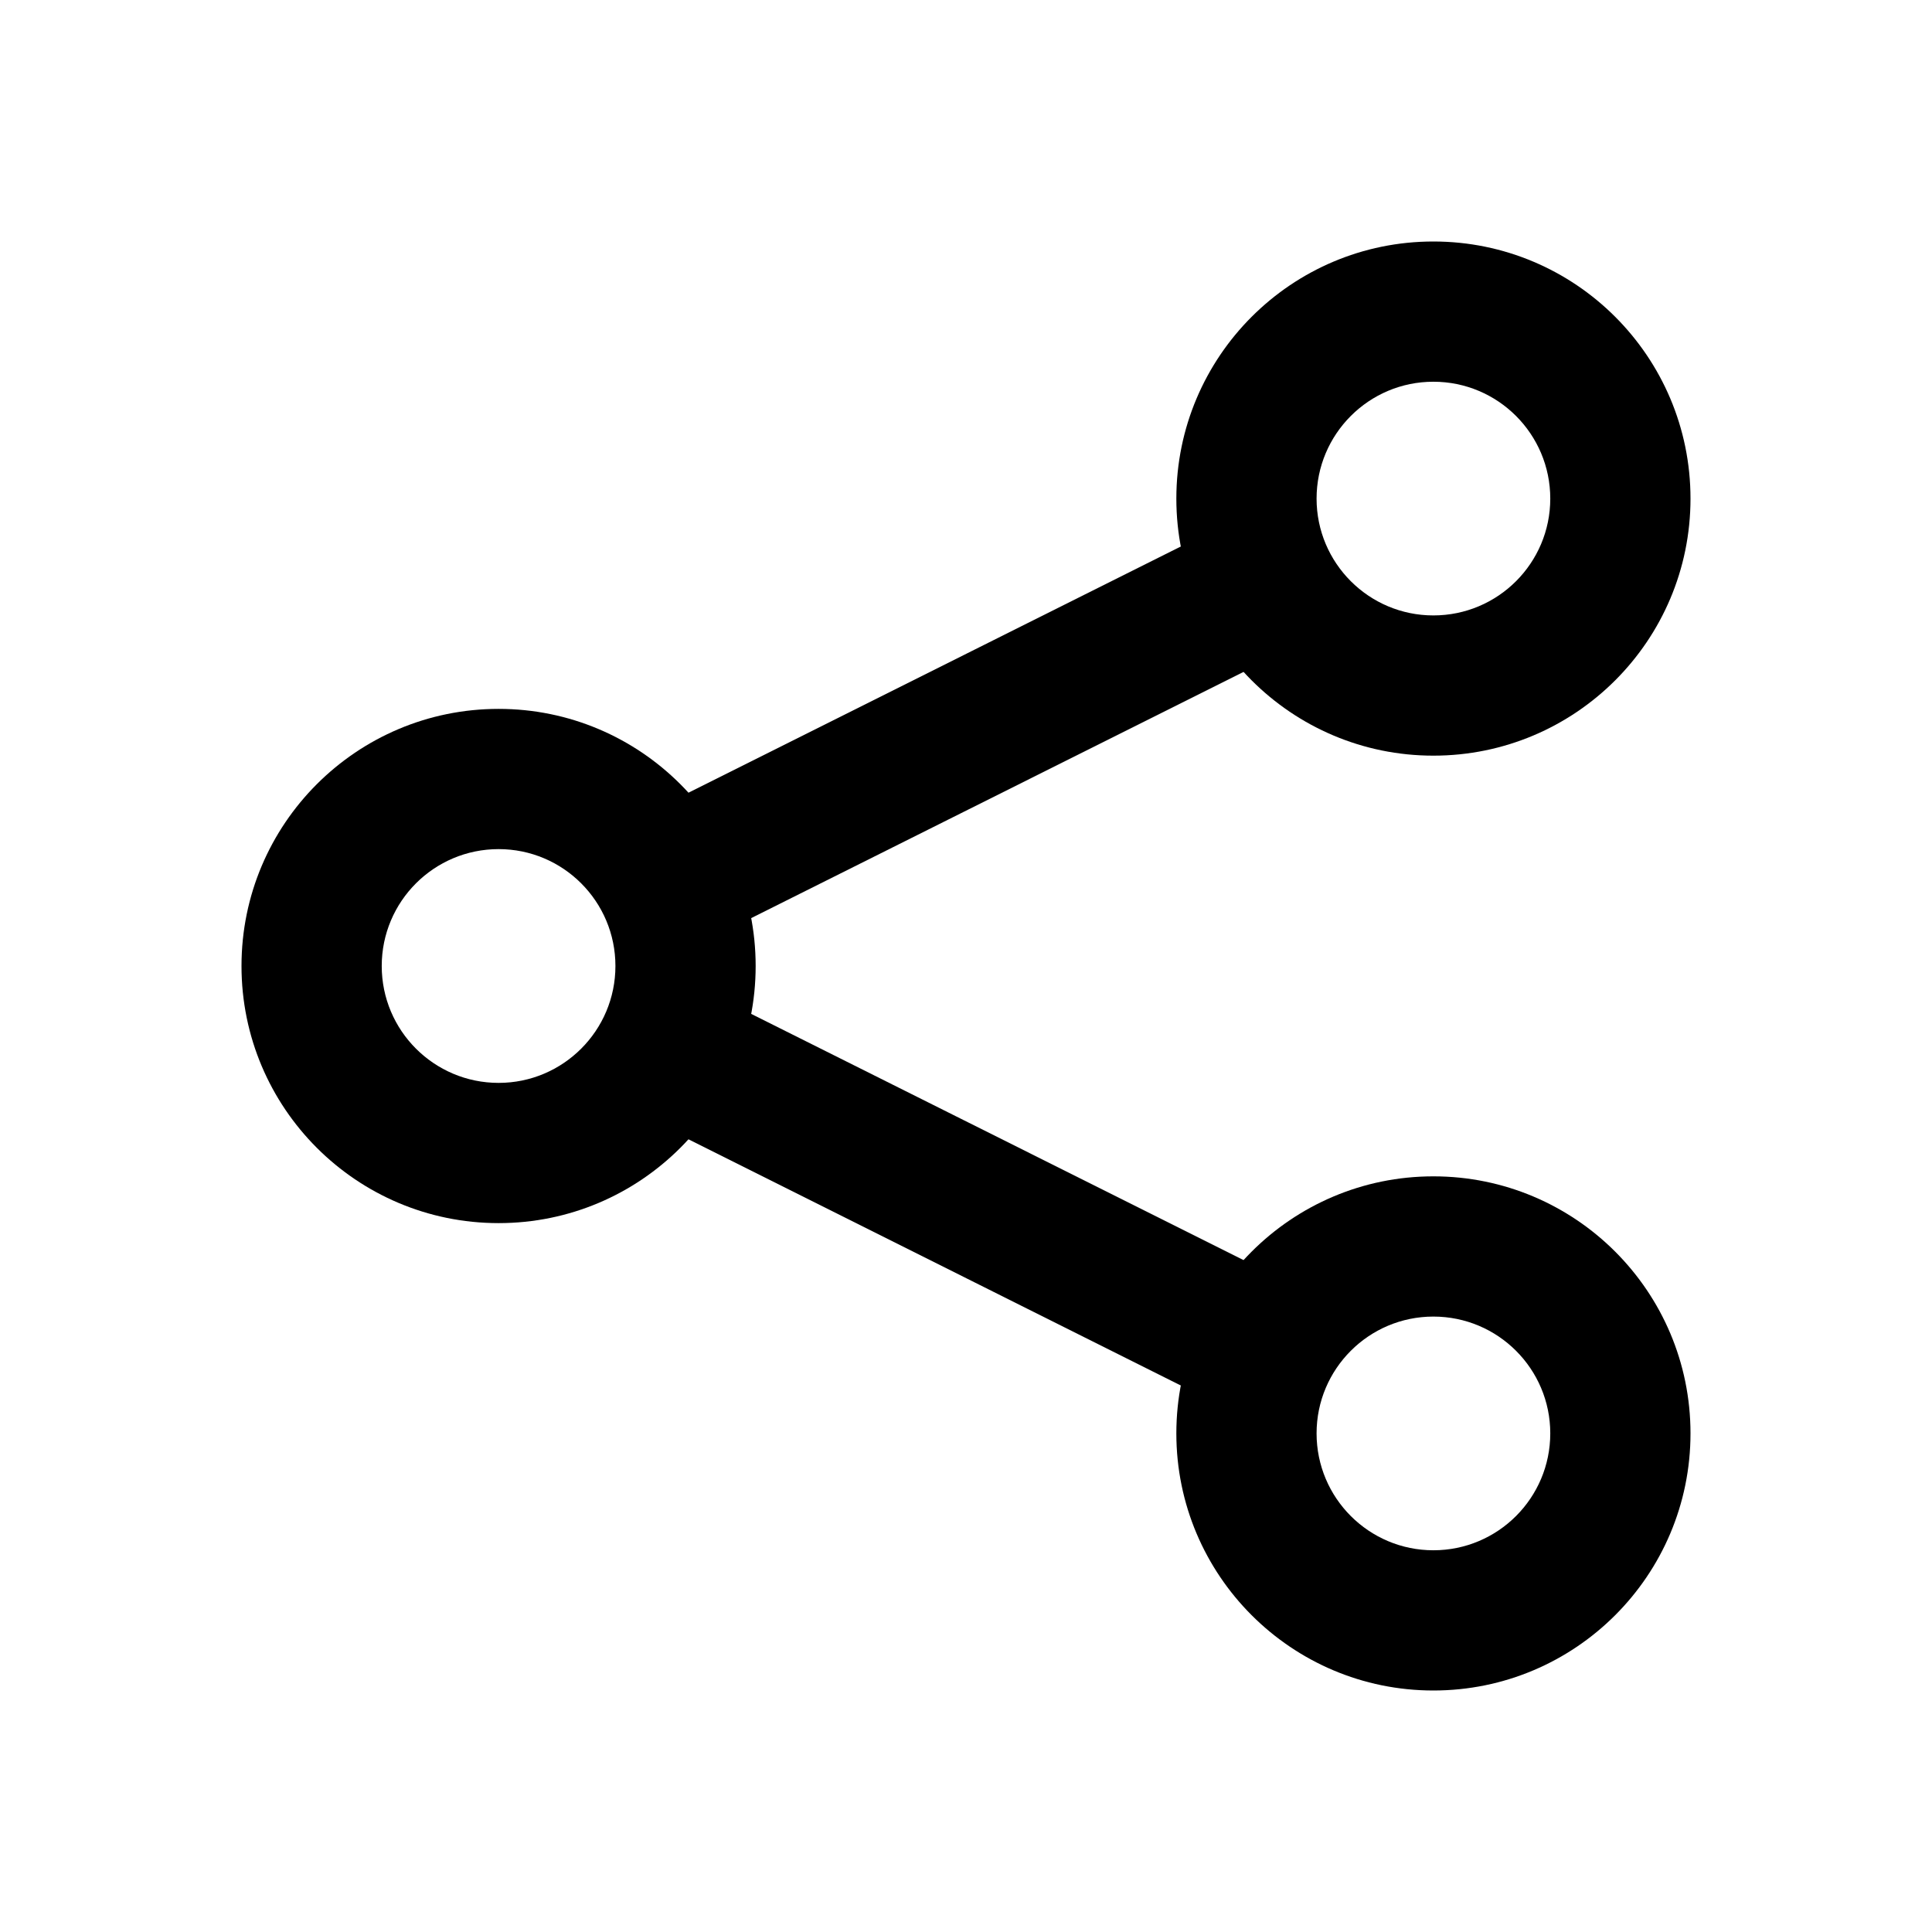 <svg width="24" height="24" viewBox="0 0 24 24" fill="none" xmlns="http://www.w3.org/2000/svg">
<path fill-rule="evenodd" clip-rule="evenodd" d="M6.194 10.548C5.392 10.548 4.742 11.198 4.742 12C4.742 12.802 5.392 13.452 6.194 13.452C6.995 13.452 7.645 12.802 7.645 12C7.645 11.198 6.995 10.548 6.194 10.548ZM3 12C3 10.236 4.43 8.806 6.194 8.806C7.957 8.806 9.387 10.236 9.387 12C9.387 13.764 7.957 15.194 6.194 15.194C4.43 15.194 3 13.764 3 12Z" fill="black"/>
<path fill-rule="evenodd" clip-rule="evenodd" d="M17.806 4.742C17.005 4.742 16.355 5.392 16.355 6.194C16.355 6.995 17.005 7.645 17.806 7.645C18.608 7.645 19.258 6.995 19.258 6.194C19.258 5.392 18.608 4.742 17.806 4.742ZM14.613 6.194C14.613 4.43 16.043 3 17.806 3C19.57 3 21 4.43 21 6.194C21 7.957 19.57 9.387 17.806 9.387C16.043 9.387 14.613 7.957 14.613 6.194Z" fill="black"/>
<path fill-rule="evenodd" clip-rule="evenodd" d="M17.806 16.355C17.005 16.355 16.355 17.005 16.355 17.806C16.355 18.608 17.005 19.258 17.806 19.258C18.608 19.258 19.258 18.608 19.258 17.806C19.258 17.005 18.608 16.355 17.806 16.355ZM14.613 17.806C14.613 16.043 16.043 14.613 17.806 14.613C19.57 14.613 21 16.043 21 17.806C21 19.57 19.57 21 17.806 21C16.043 21 14.613 19.57 14.613 17.806Z" fill="black"/>
<path fill-rule="evenodd" clip-rule="evenodd" d="M16.263 6.965C16.478 7.396 16.304 7.919 15.873 8.134L8.906 11.618C8.475 11.833 7.952 11.659 7.737 11.228C7.522 10.798 7.696 10.275 8.127 10.06L15.094 6.576C15.525 6.361 16.048 6.535 16.263 6.965ZM7.737 12.772C7.952 12.341 8.475 12.167 8.906 12.382L15.873 15.866C16.304 16.081 16.478 16.604 16.263 17.035C16.048 17.465 15.525 17.639 15.094 17.424L8.127 13.94C7.696 13.725 7.522 13.202 7.737 12.772Z" fill="black"/>
</svg>
